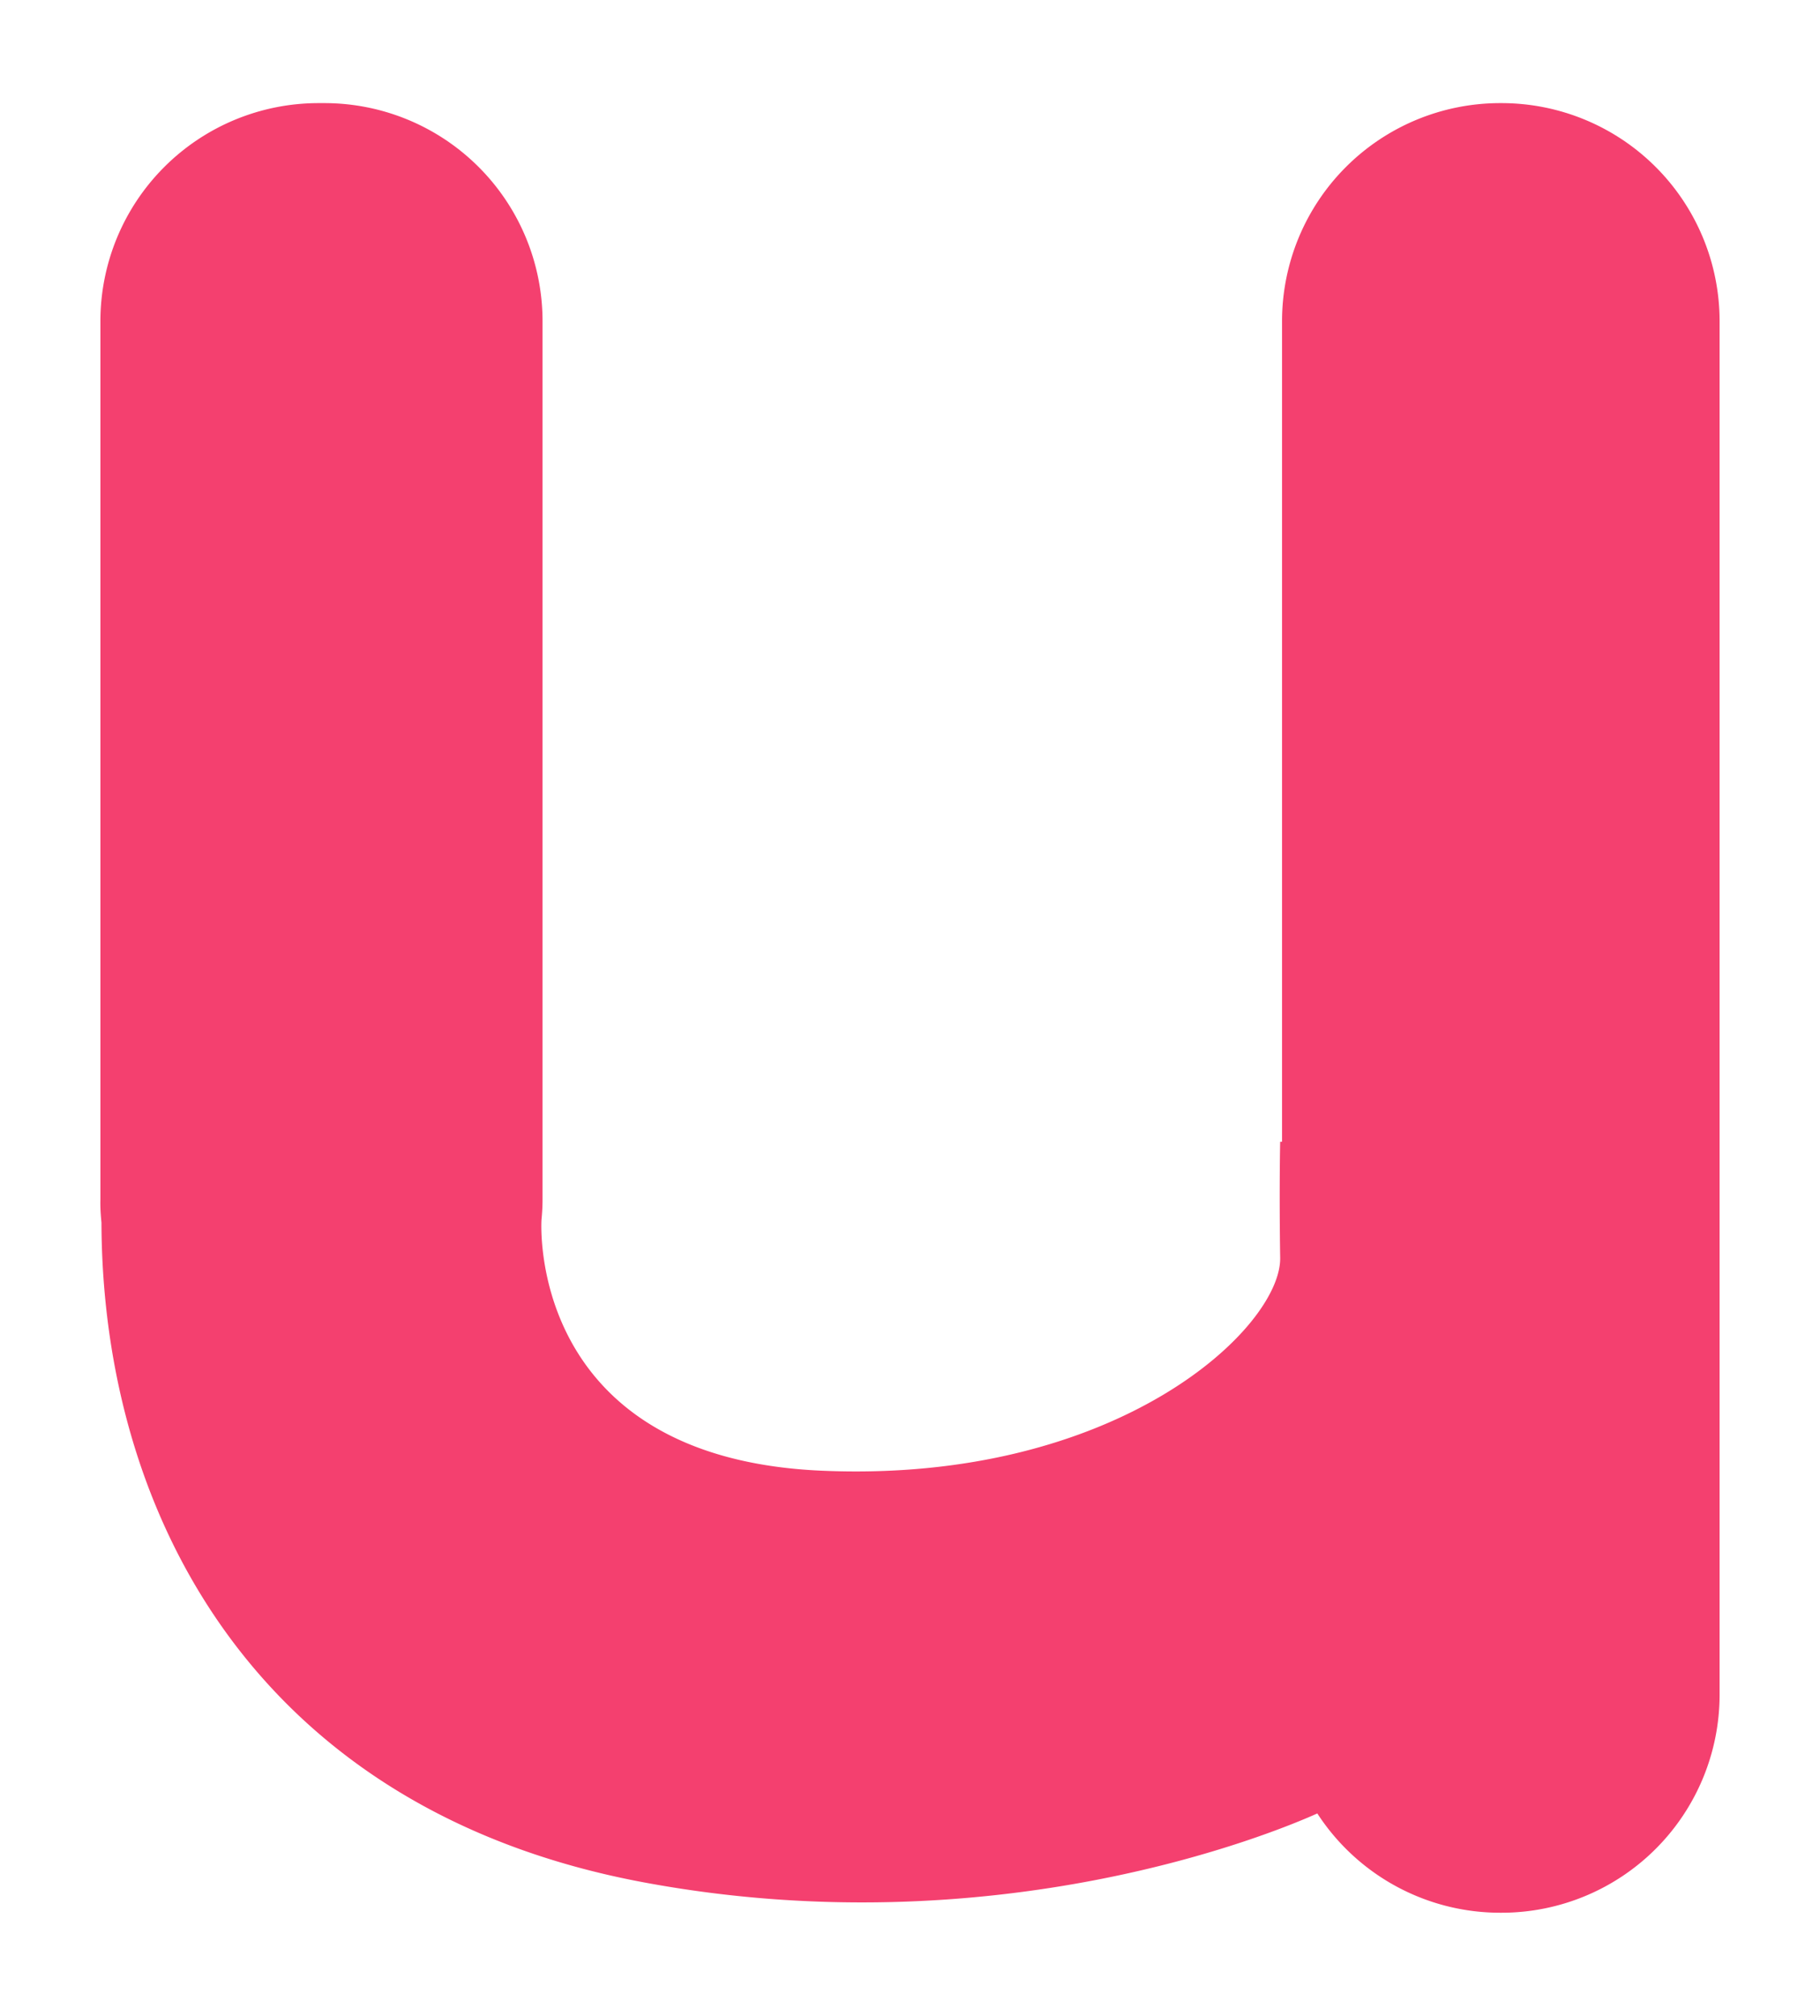 <svg id="a486c7db-cfcf-46d1-a644-bbfa2331328b" data-name="Layer 1" xmlns="http://www.w3.org/2000/svg" width="242" height="268" viewBox="0 0 242 268">
  <defs>
    <style>
      .e85e2adf-a326-49e4-a3e7-79bfd477ee84 {
        fill: #f4406f;
      }
    </style>
  </defs>
  <path class="e85e2adf-a326-49e4-a3e7-79bfd477ee84" d="M13.49,162.55c.13,39.43,21.14,78.22,72.1,87.72,46.89,8.74,83.8-6.57,89.57-9.16a29,29,0,0,0,24.31,13.2h.18a29,29,0,0,0,29-29V42.71a29,29,0,0,0-29-29h-.18a29,29,0,0,0-29,29V151.8h-.25s-.14,6.2,0,15.44-21.51,30-60.93,28.3S72,162.18,72,162.18h0c.09-.9.14-1.81.14-2.73V42.71a29,29,0,0,0-29-29h-.79a29,29,0,0,0-29,29V159.45C13.32,160.5,13.39,161.53,13.49,162.55Z"/>
</svg>
